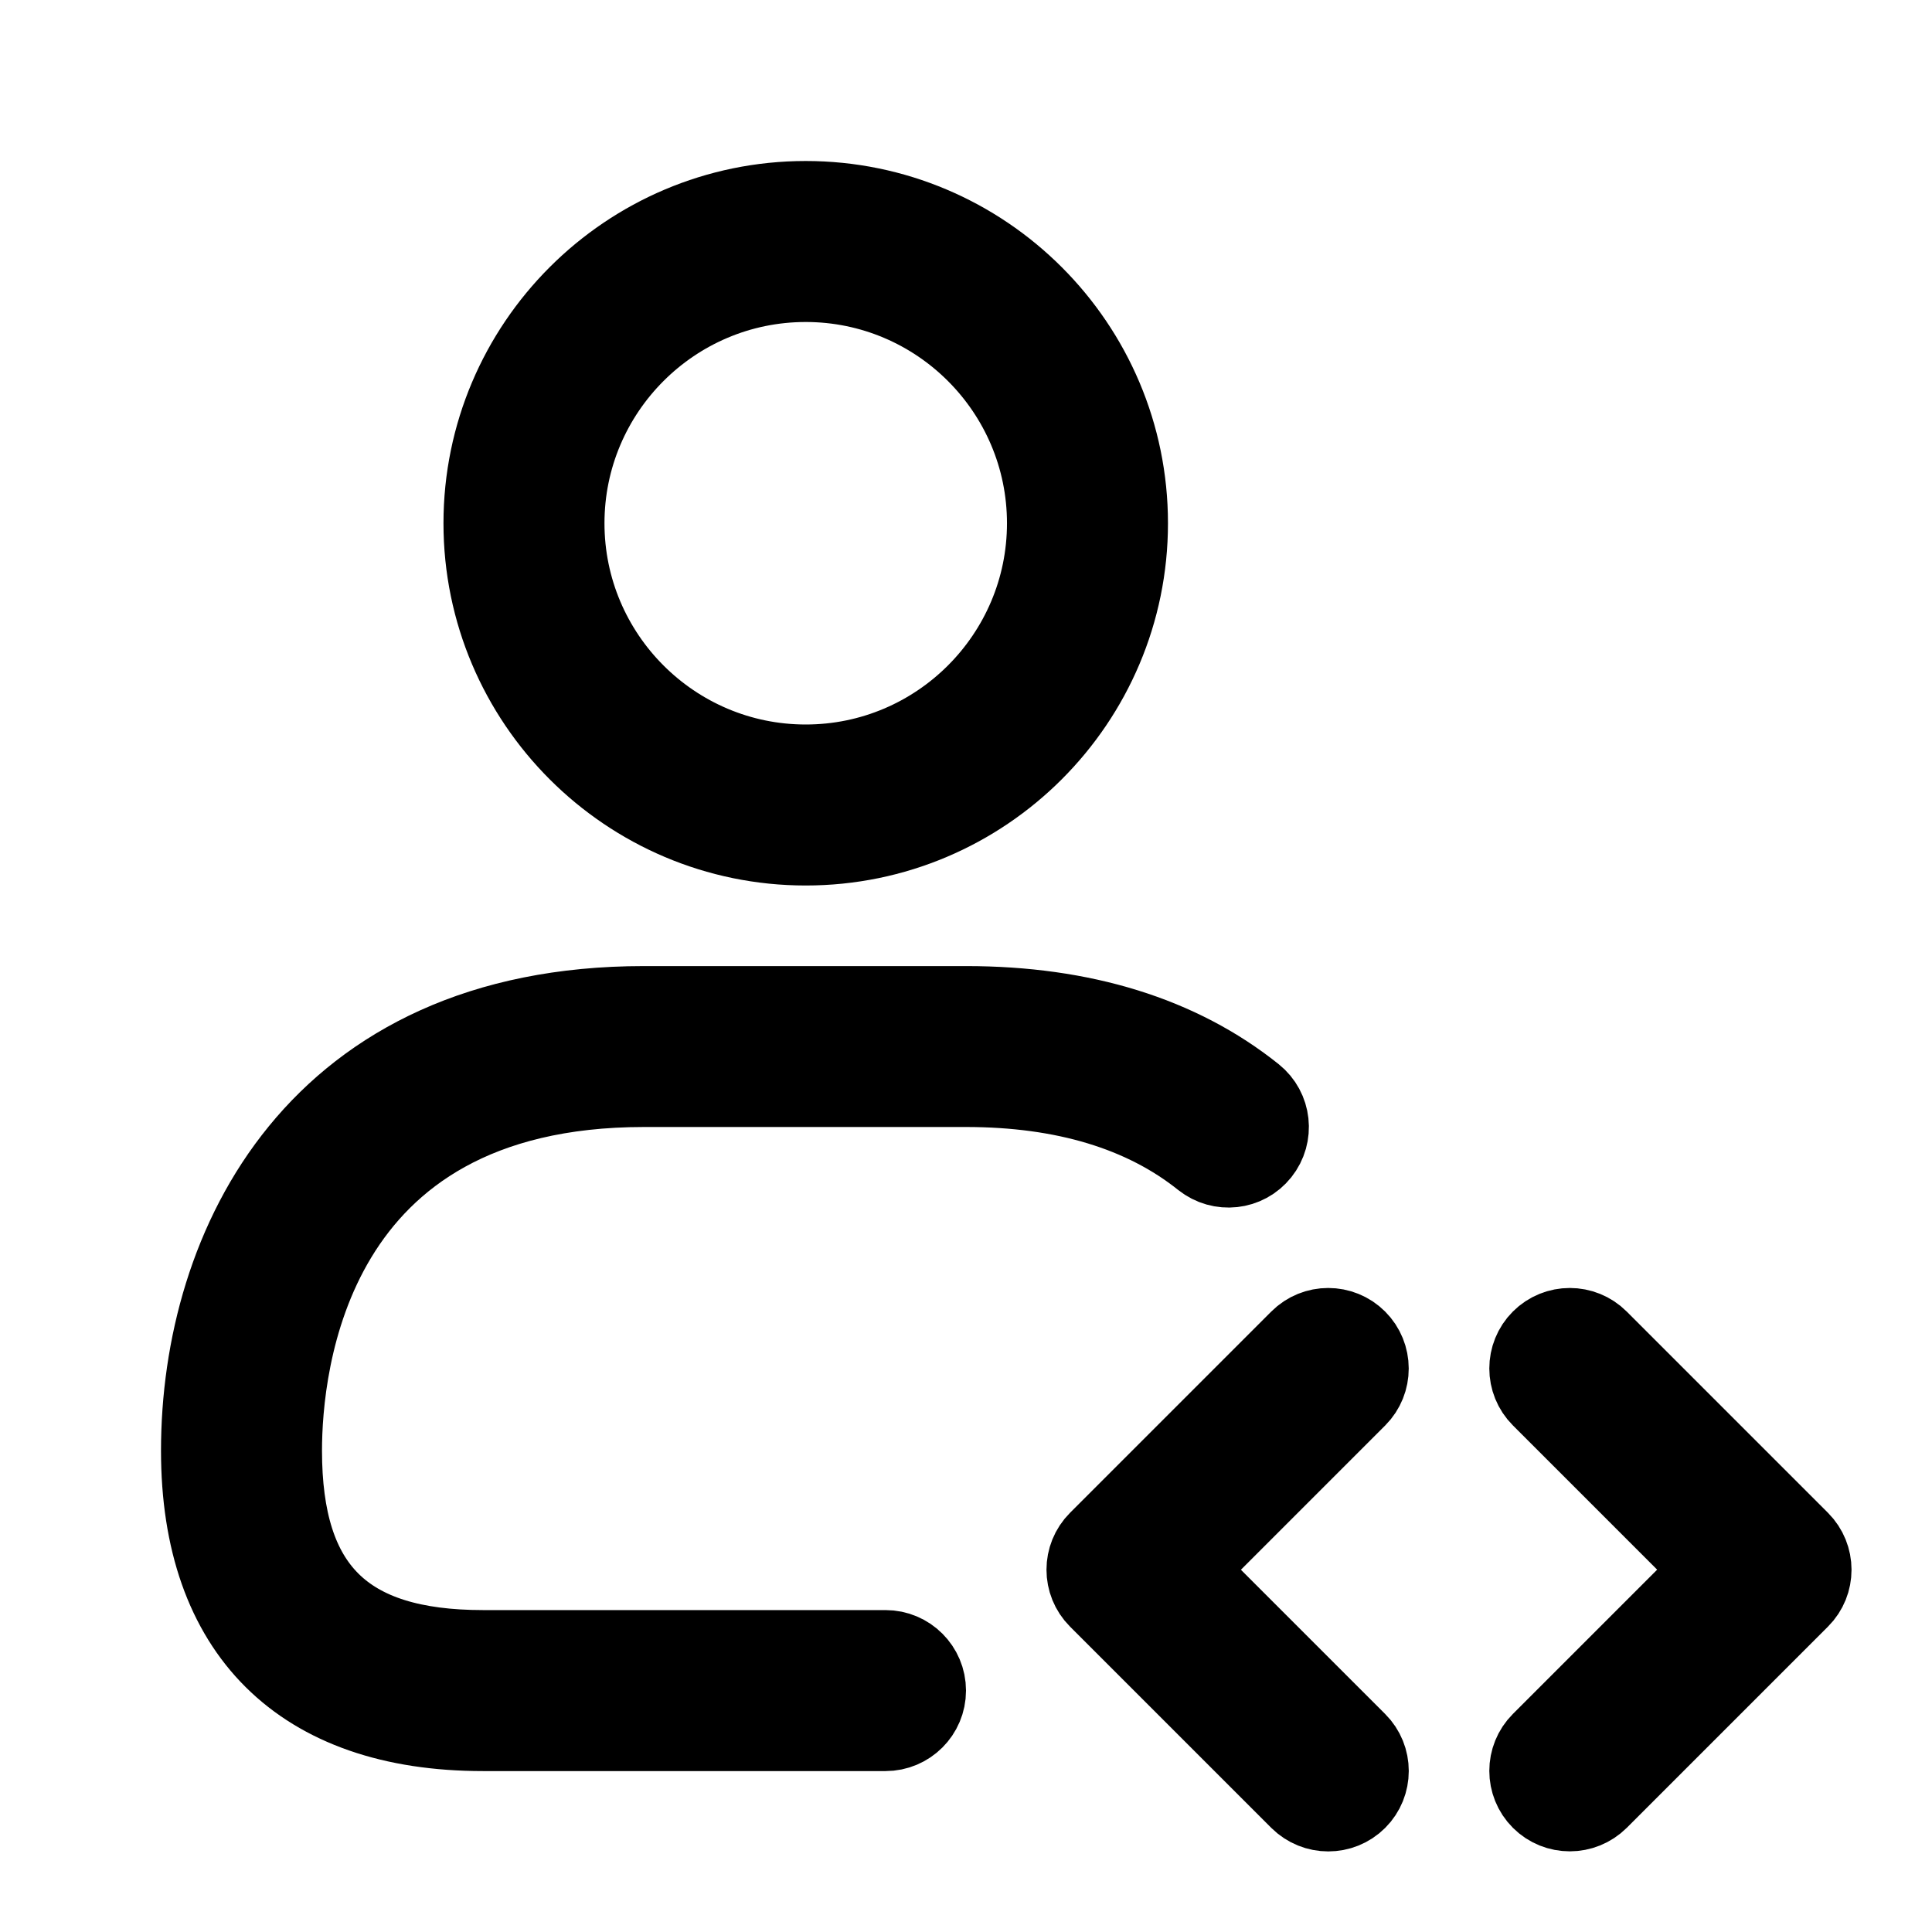 <svg viewBox="0 0 24 24" fill="currentColor" stroke="currentColor" xmlns="http://www.w3.org/2000/svg">
<path d="M16.854 17.354L14.708 19.5L16.854 21.646C17.049 21.841 17.049 22.158 16.854 22.353C16.756 22.451 16.628 22.499 16.5 22.499C16.372 22.499 16.244 22.45 16.146 22.353L13.646 19.853C13.451 19.658 13.451 19.341 13.646 19.146L16.146 16.646C16.341 16.451 16.658 16.451 16.853 16.646C17.048 16.841 17.049 17.158 16.854 17.354ZM22.354 19.146L19.854 16.646C19.659 16.451 19.342 16.451 19.147 16.646C18.952 16.841 18.952 17.158 19.147 17.353L21.293 19.499L19.147 21.645C18.952 21.84 18.952 22.157 19.147 22.352C19.245 22.45 19.373 22.498 19.501 22.498C19.629 22.498 19.757 22.449 19.855 22.352L22.355 19.852C22.549 19.658 22.549 19.342 22.354 19.146ZM6.009 6.5C6.009 4.294 7.803 2.5 10.009 2.5C12.215 2.5 14.009 4.294 14.009 6.5C14.009 8.706 12.215 10.5 10.009 10.5C7.803 10.5 6.009 8.706 6.009 6.5ZM7.009 6.5C7.009 8.154 8.355 9.5 10.009 9.5C11.663 9.5 13.009 8.154 13.009 6.5C13.009 4.846 11.663 3.5 10.009 3.5C8.355 3.5 7.009 4.846 7.009 6.5ZM8 13.5H12C13.218 13.5 14.209 13.8 14.947 14.391C15.164 14.563 15.477 14.53 15.65 14.313C15.822 14.097 15.788 13.783 15.572 13.61C14.652 12.874 13.45 12.501 12 12.501H8C3.94 12.501 2.5 15.475 2.5 18.021C2.5 20.265 3.743 21.501 6 21.501H11C11.276 21.501 11.5 21.277 11.5 21.001C11.5 20.725 11.276 20.501 11 20.501H6C4.271 20.501 3.5 19.736 3.5 18.021C3.5 16.959 3.824 13.5 8 13.5Z" />
</svg>

